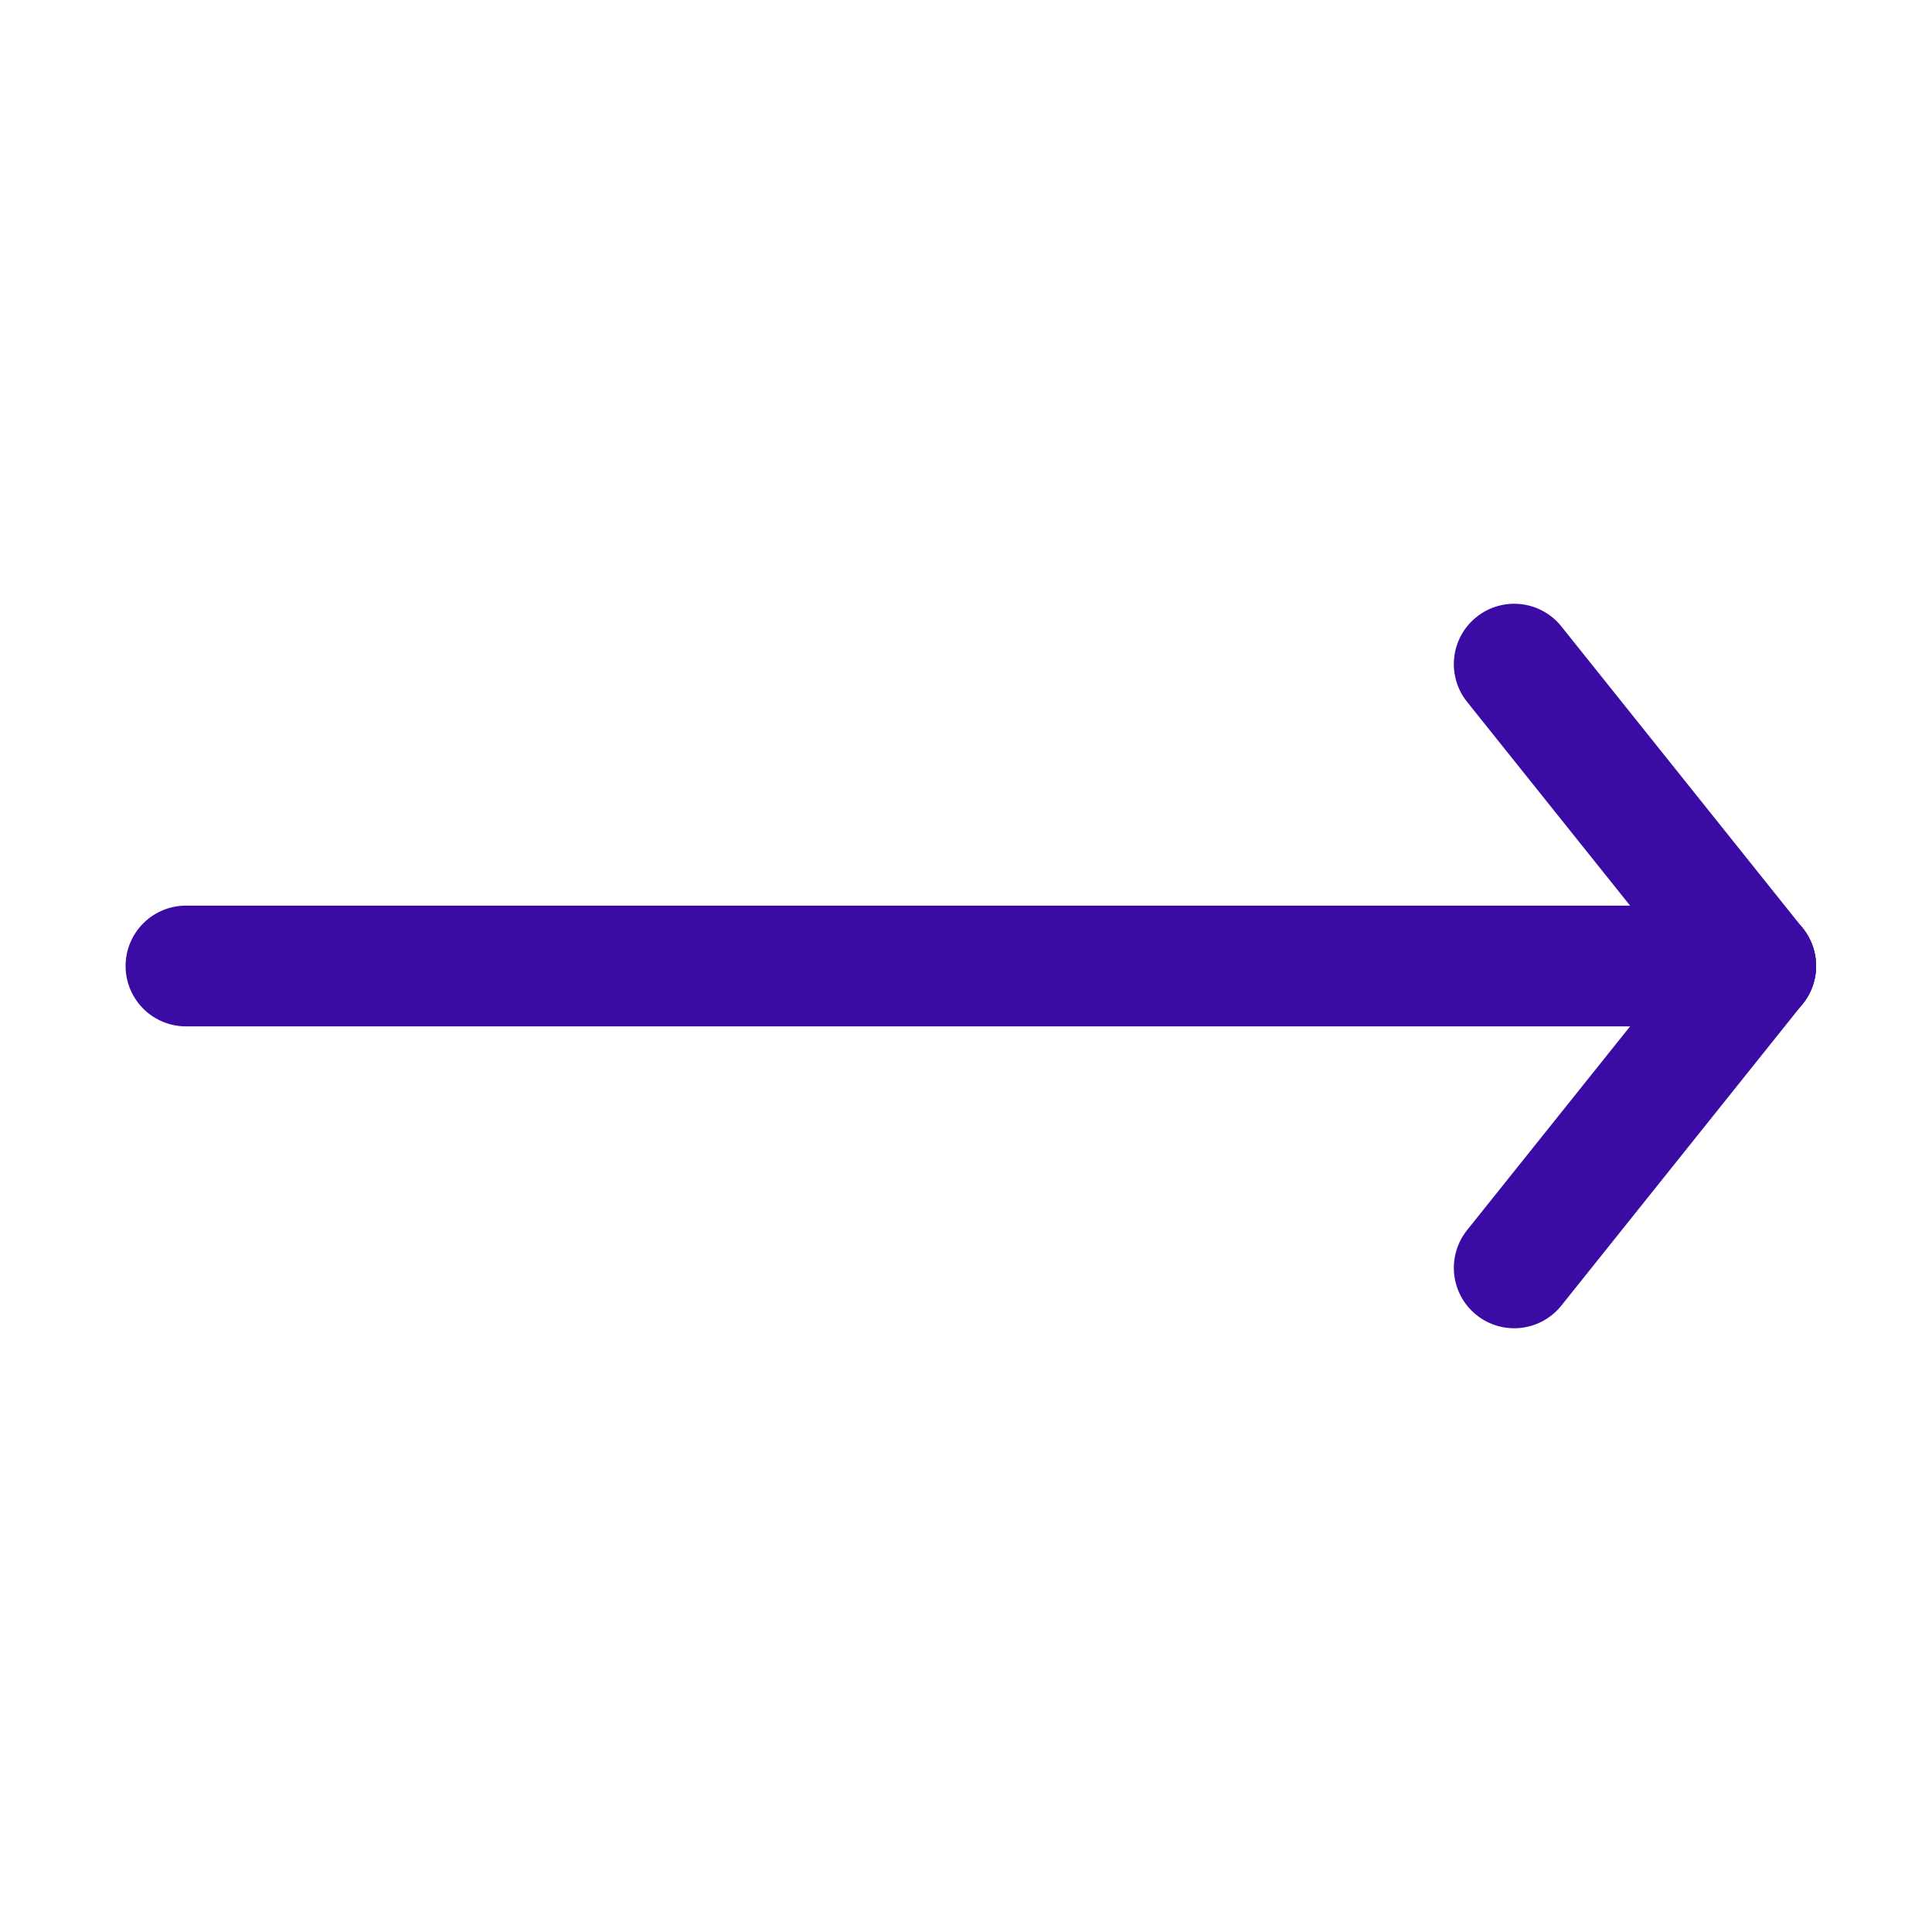 <?xml version="1.0" ?><svg viewBox="0 0 32 32" xmlns="http://www.w3.org/2000/svg"><defs><style>.cls-1{fill:none;stroke:#3a0ca3;stroke-linecap:round;stroke-linejoin:round;stroke-width:2px;}</style></defs><title/><g id="arrow-right"><line class="cls-1" x1="29.08" x2="3.08" y1="16" y2="16"/><line class="cls-1" x1="29.08" x2="25.08" y1="16" y2="21"/><line class="cls-1" x1="29.08" x2="25.08" y1="16" y2="11"/></g></svg>
